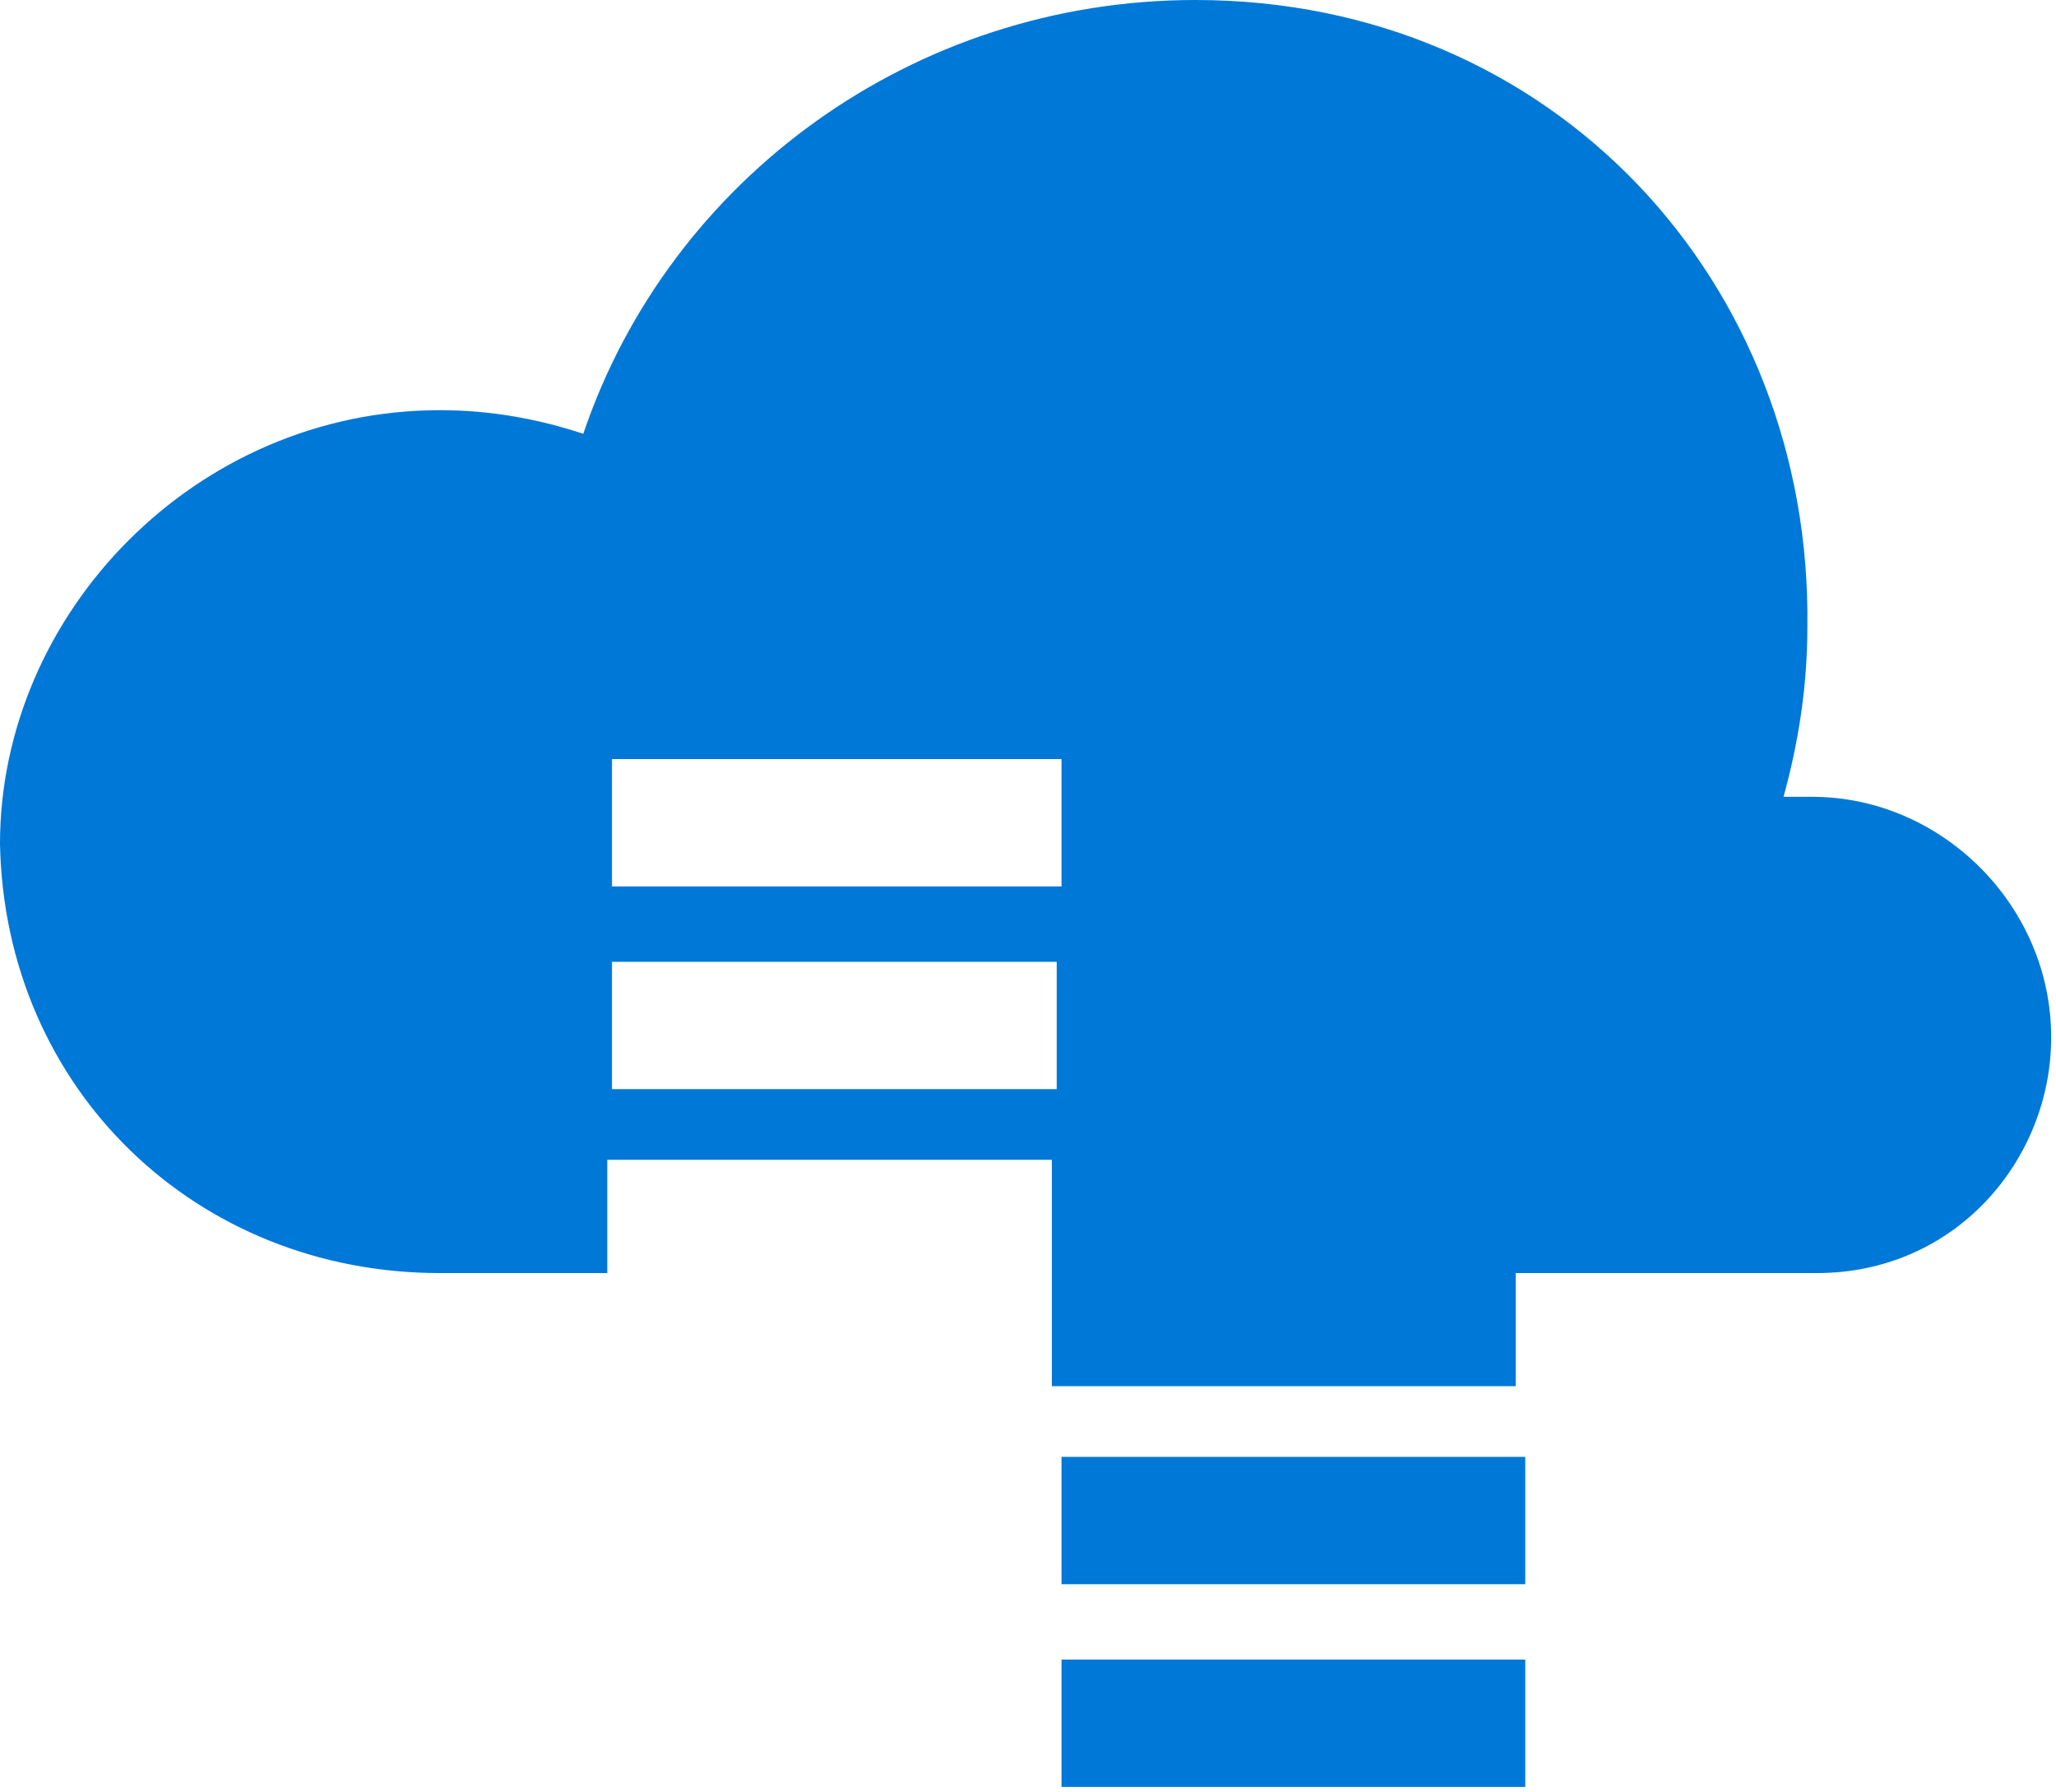 <?xml version="1.0" encoding="UTF-8"?>
<svg xmlns="http://www.w3.org/2000/svg" xmlns:xlink="http://www.w3.org/1999/xlink" width="70pt" height="61pt" viewBox="0 0 70 61" version="1.1">
<g id="surface1">
<path style=" stroke:none;fill-rule:nonzero;fill:rgb(0%,47.059%,84.314%);fill-opacity:1;" d="M 36.141 60.84 L 51.93 60.84 L 51.93 56.504 L 36.141 56.504 Z M 36.141 60.84 "/>
<path style=" stroke:none;fill-rule:nonzero;fill:rgb(0%,47.059%,84.314%);fill-opacity:1;" d="M 36.141 53.938 L 51.93 53.938 L 51.93 49.602 L 36.141 49.602 Z M 36.141 53.938 "/>
<path style=" stroke:none;fill-rule:nonzero;fill:rgb(0%,47.059%,84.314%);fill-opacity:1;" d="M 14.977 43.344 L 13.836 43.344 L 20.676 43.344 L 20.676 39.488 L 35.812 39.488 L 35.812 47.195 L 51.605 47.195 L 51.605 43.344 L 61.859 43.344 C 66.582 43.344 69.836 39.488 69.836 35.316 C 69.836 30.82 66.094 27.129 61.699 27.129 C 61.371 27.129 61.047 27.129 60.723 27.129 C 61.211 25.363 61.535 23.438 61.535 21.352 C 61.699 9.633 52.906 0 40.699 0 C 31.094 0 22.789 6.102 19.859 14.77 C 18.395 14.285 16.766 13.965 14.977 13.965 C 6.676 13.965 0 20.867 0 28.734 C 0.164 37.082 6.676 43.344 14.977 43.344 Z M 20.836 25.844 L 36.141 25.844 L 36.141 30.18 L 20.836 30.18 Z M 20.836 37.082 L 20.836 32.746 L 35.977 32.746 L 35.977 37.082 Z M 20.836 37.082 "/>
</g>
</svg>
